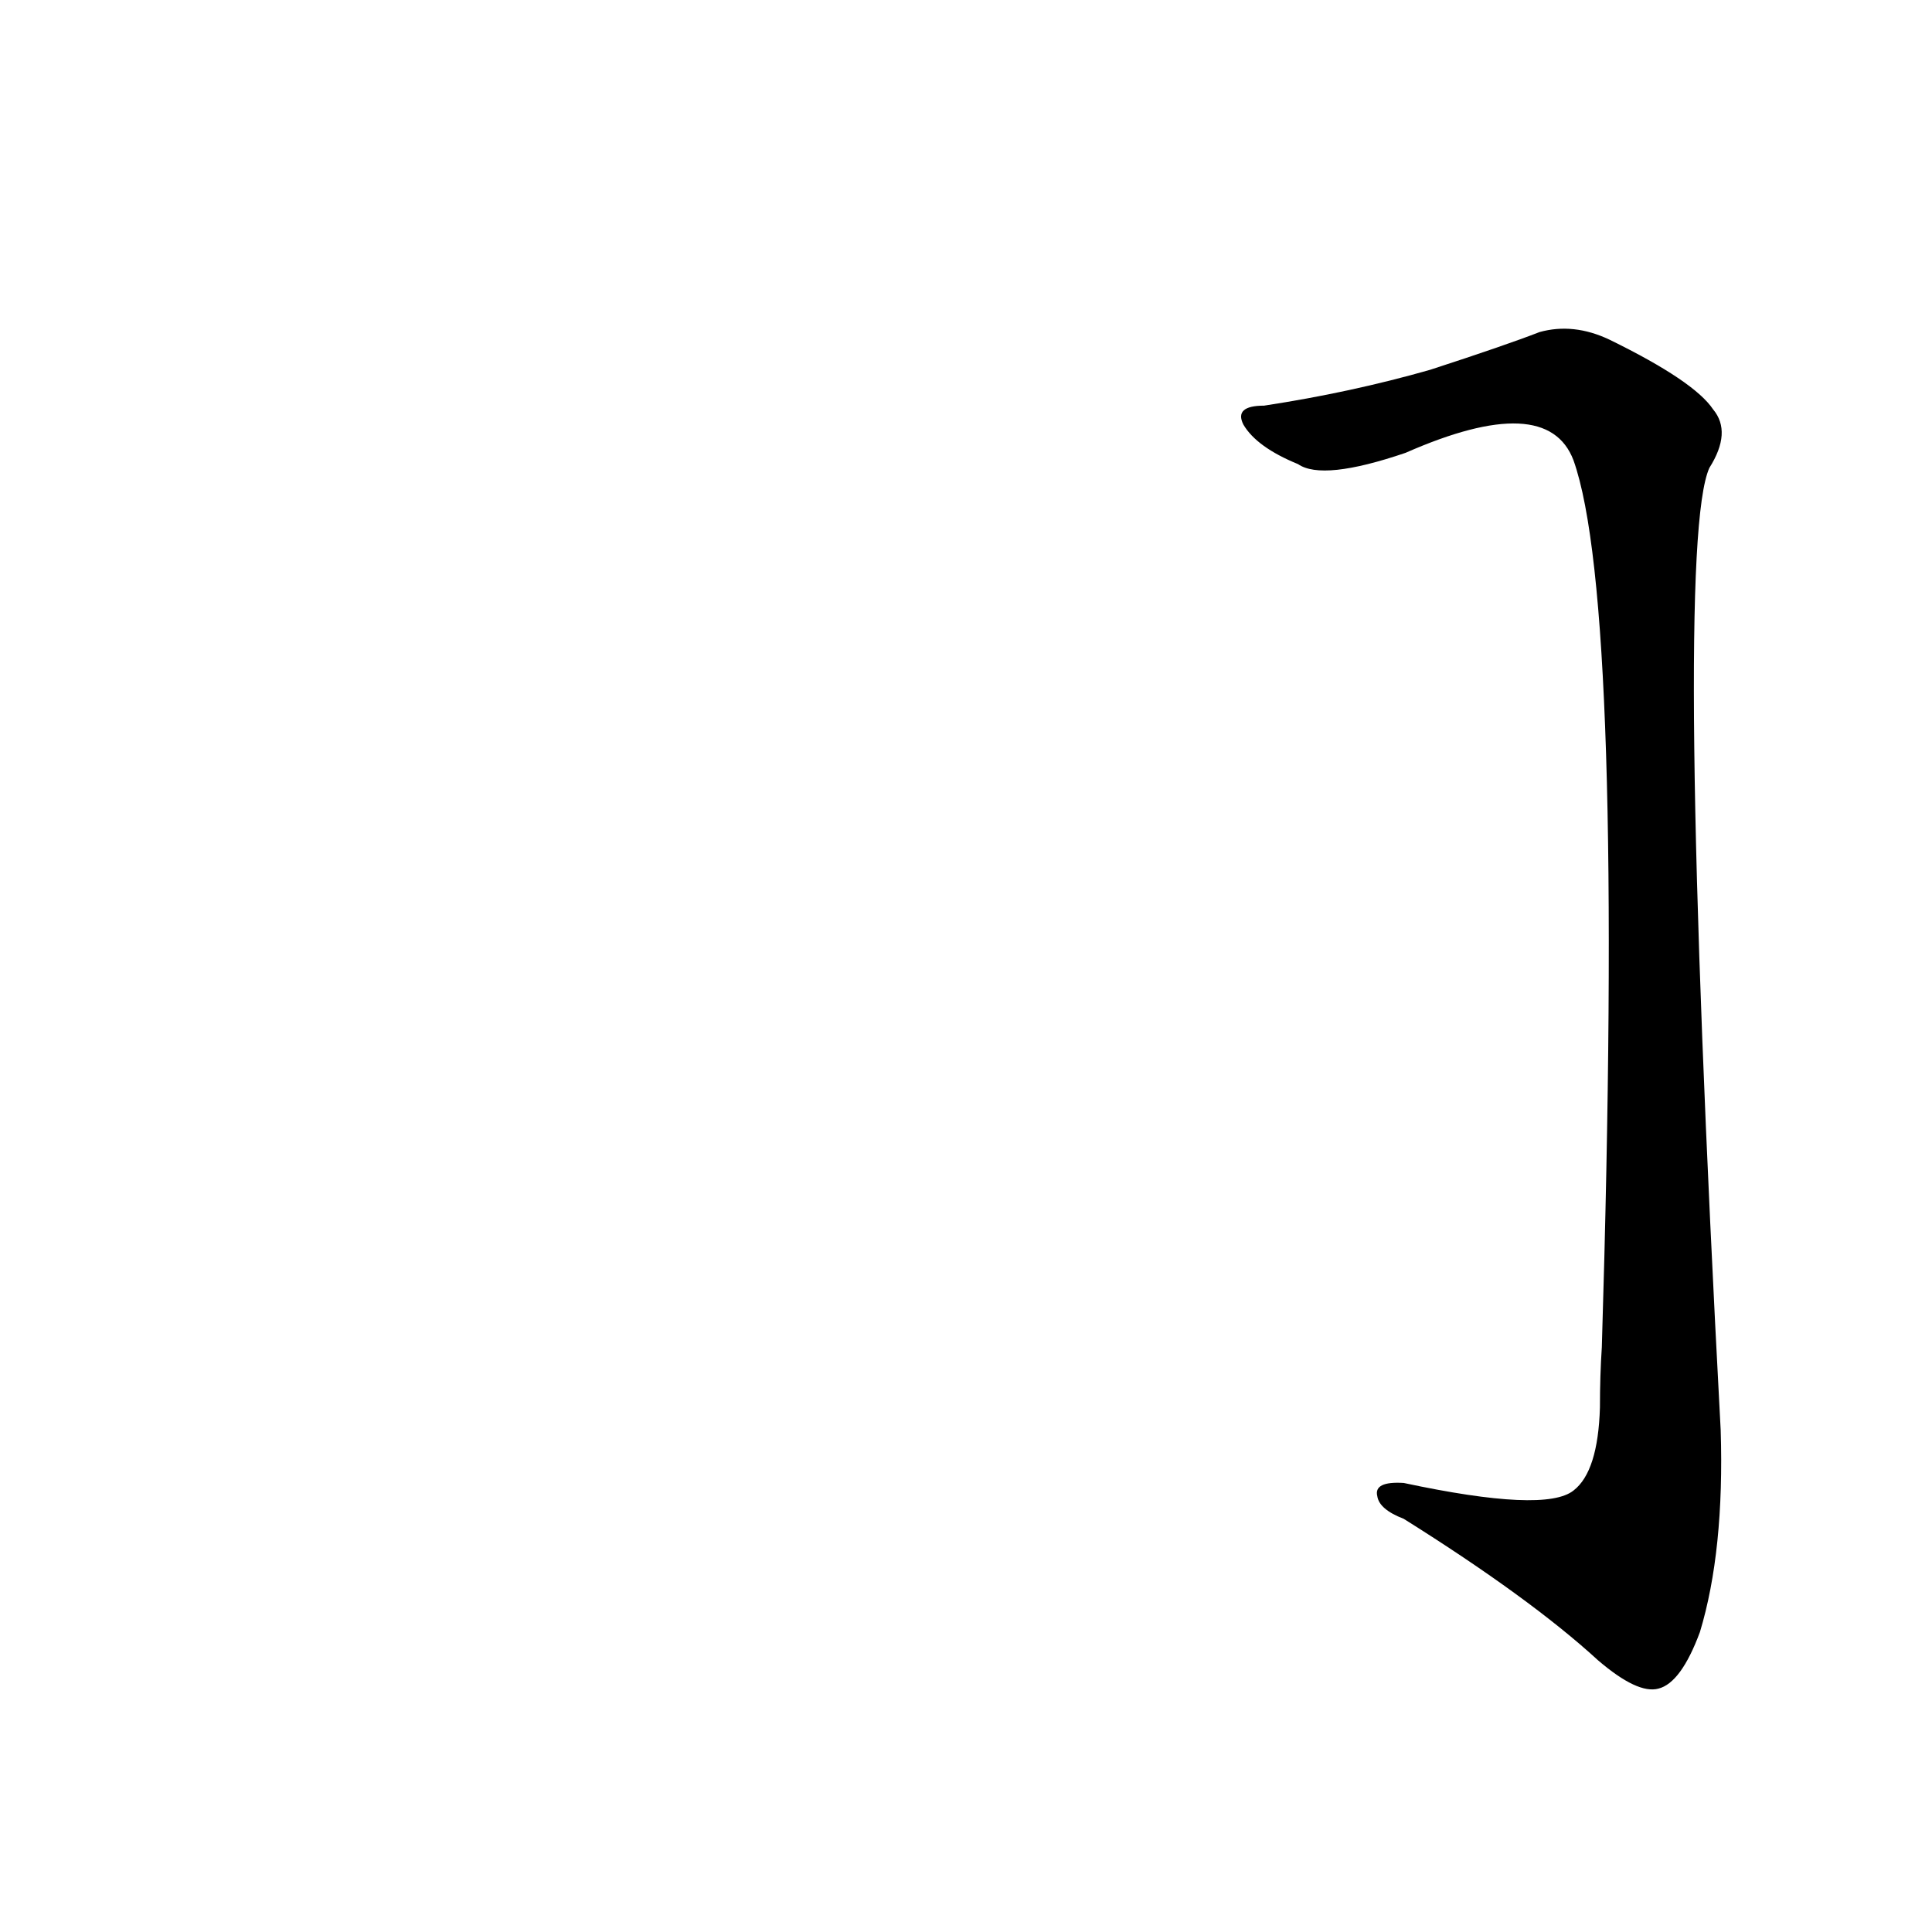 <?xml version='1.0' encoding='utf-8'?>
<svg xmlns="http://www.w3.org/2000/svg" version="1.1" viewBox="0 0 1024 1024"><g transform="scale(1, -1) translate(0, -900)"><path d="M 670 685 Q 654 685 659 675 Q 666 663 688 654 Q 701 645 745 660 Q 820 693 834 656 Q 861 580 849 186 Q 848 171 848 154 Q 847 120 834 110 Q 819 98 744 114 Q 728 115 730 107 Q 731 100 744 95 Q 811 53 847 20 Q 868 2 879 5 Q 891 8 901 35 Q 914 78 912 142 Q 887 610 906 652 Q 918 671 908 683 Q 898 698 853 720 Q 834 729 816 724 Q 798 717 758 704 Q 716 692 670 685 Z" fill="black" /></g></svg>